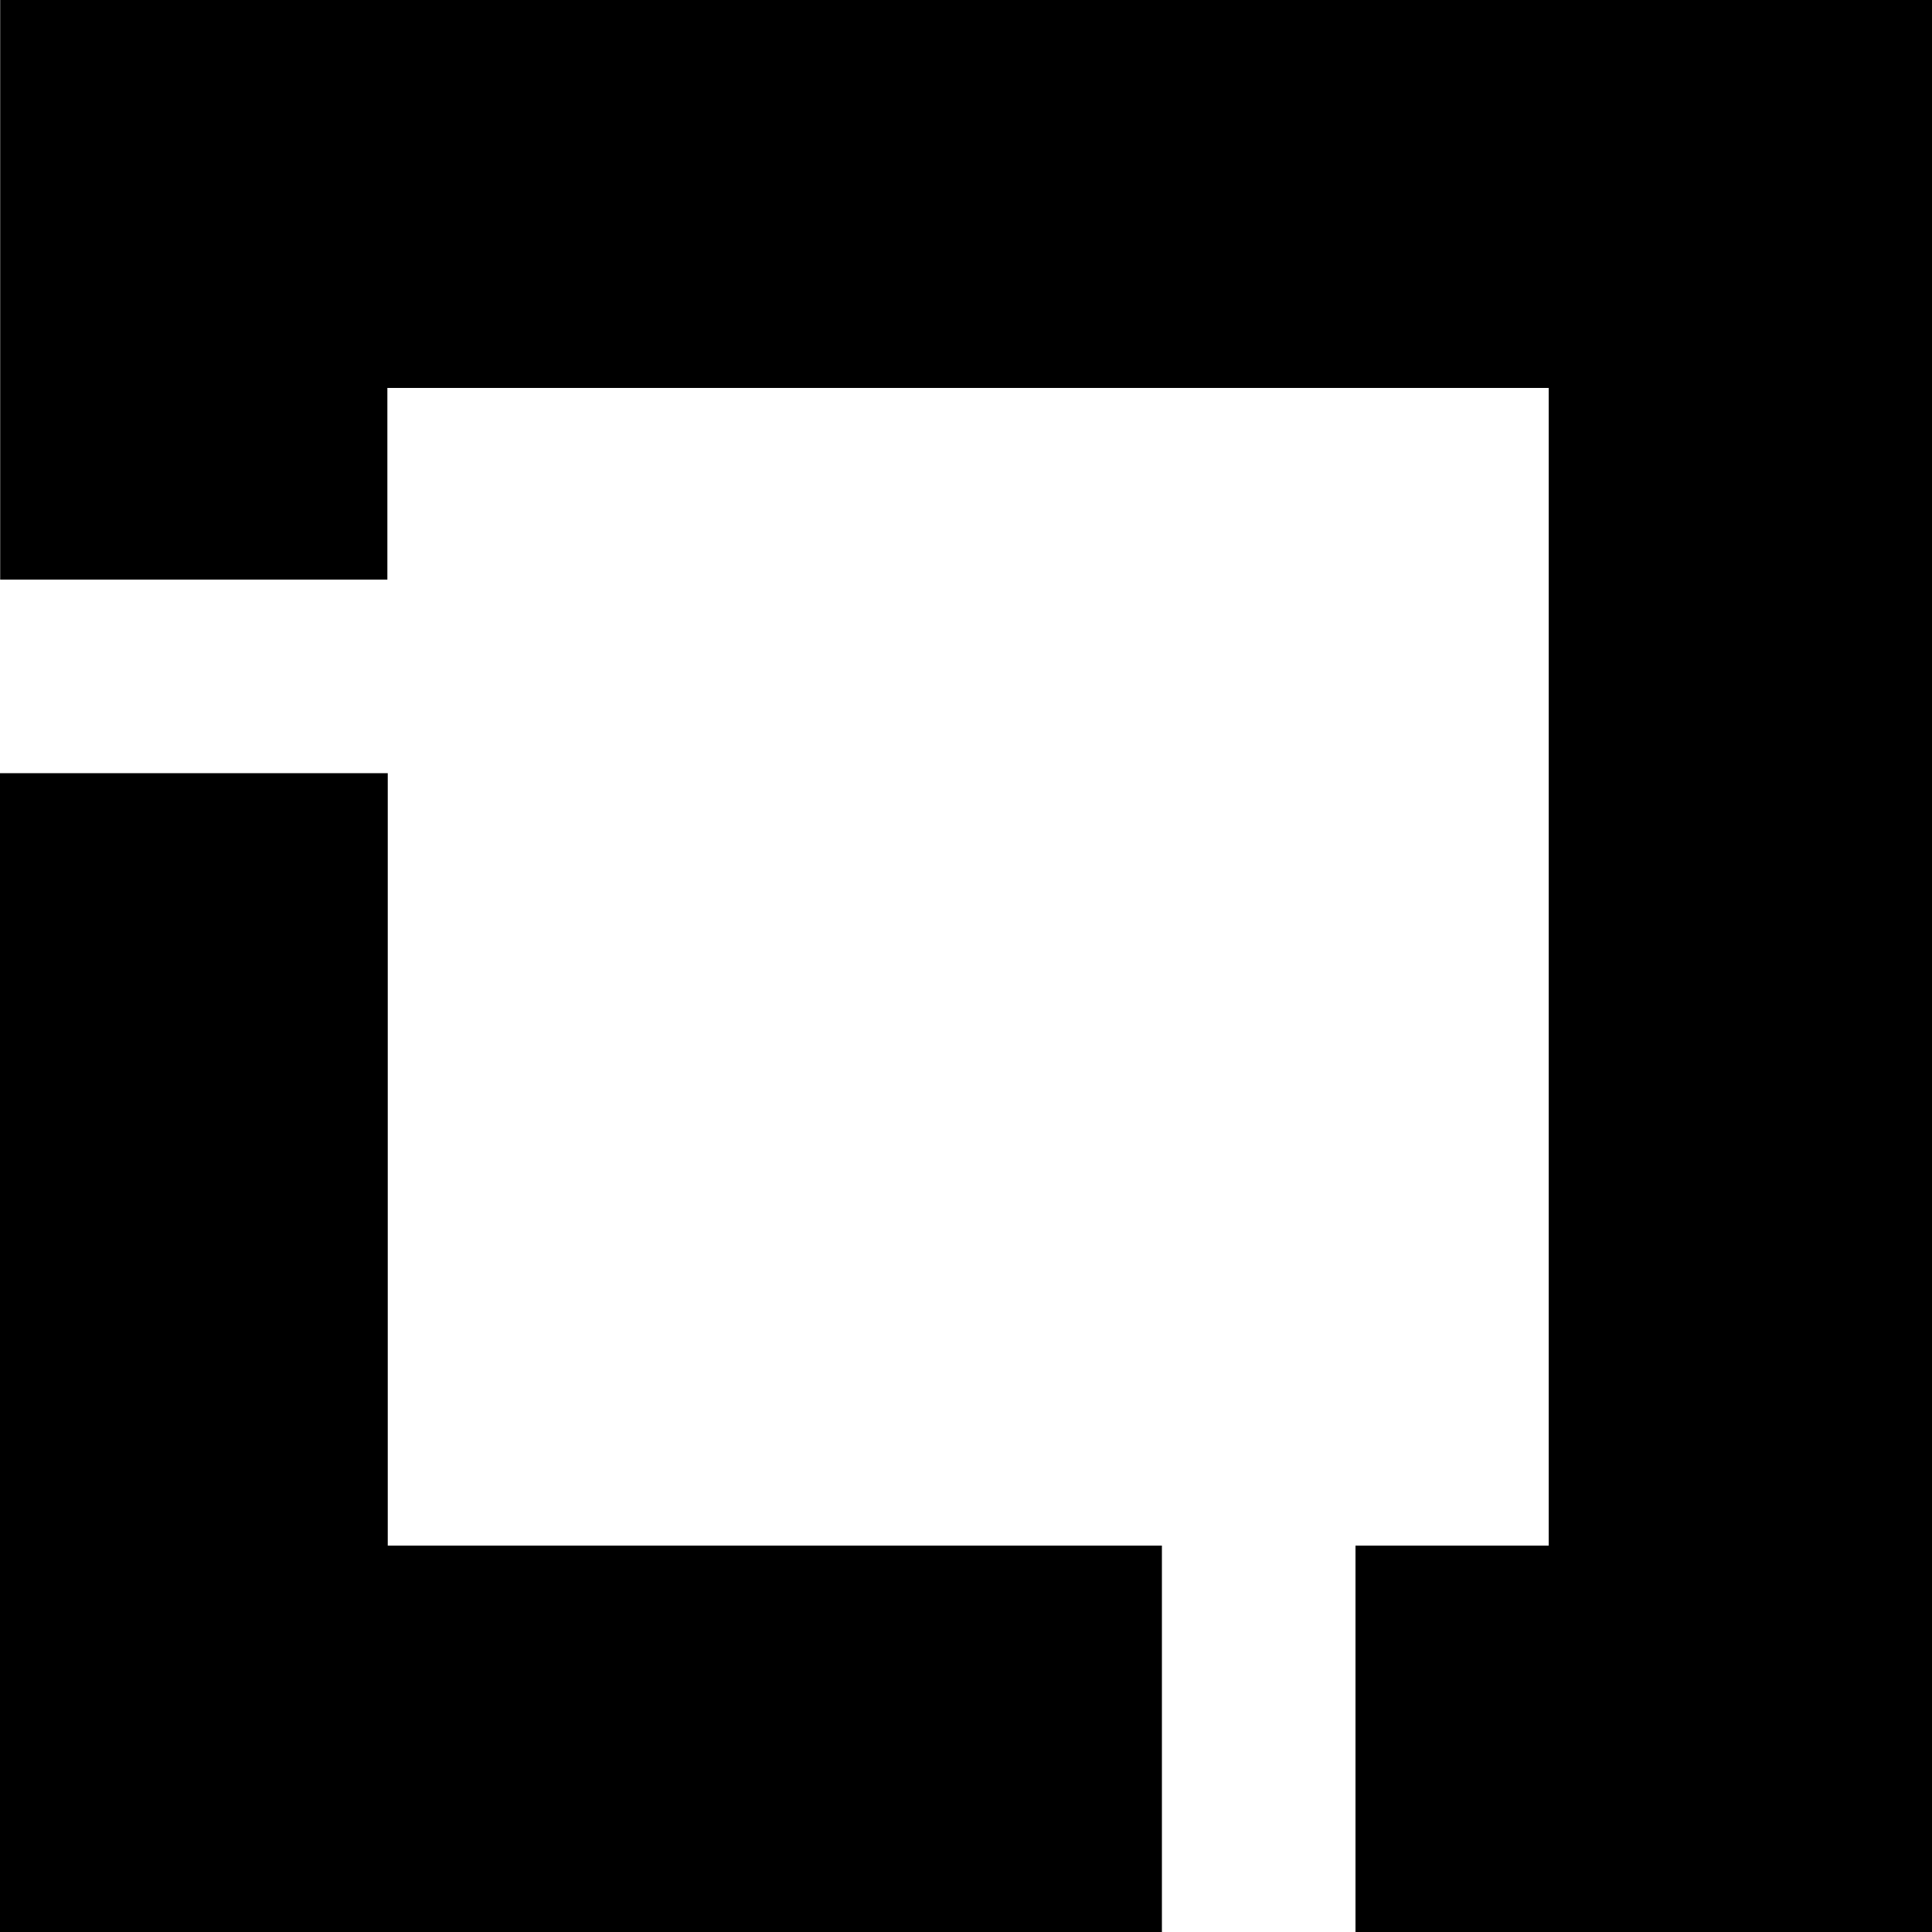 <?xml version="1.0" encoding="utf-8"?>
<!-- Generator: Adobe Illustrator 23.0.2, SVG Export Plug-In . SVG Version: 6.00 Build 0)  -->
<svg version="1.1" id="Layer_1" xmlns="http://www.w3.org/2000/svg" xmlns:xlink="http://www.w3.org/1999/xlink" x="0px" y="0px"
	 viewBox="0 0 1000 1000" style="enable-background:new 0 0 1000 1000;" xml:space="preserve">
<style type="text/css">
	.Graphic_x0020_Style_x0020_3{fill:none;}
</style>
<g>
	<polygon points="200.7,800 200.7,400.2 0,400.2 0,1000 601.4,1000 601.4,800 	"/>
	<polygon points="1001.9,0 0.1,0 0.1,300 200.5,300 200.5,200.8 801.6,200.8 801.6,800 701.6,800 701.6,1000 1001.9,1000 	"/>
</g>
</svg>
